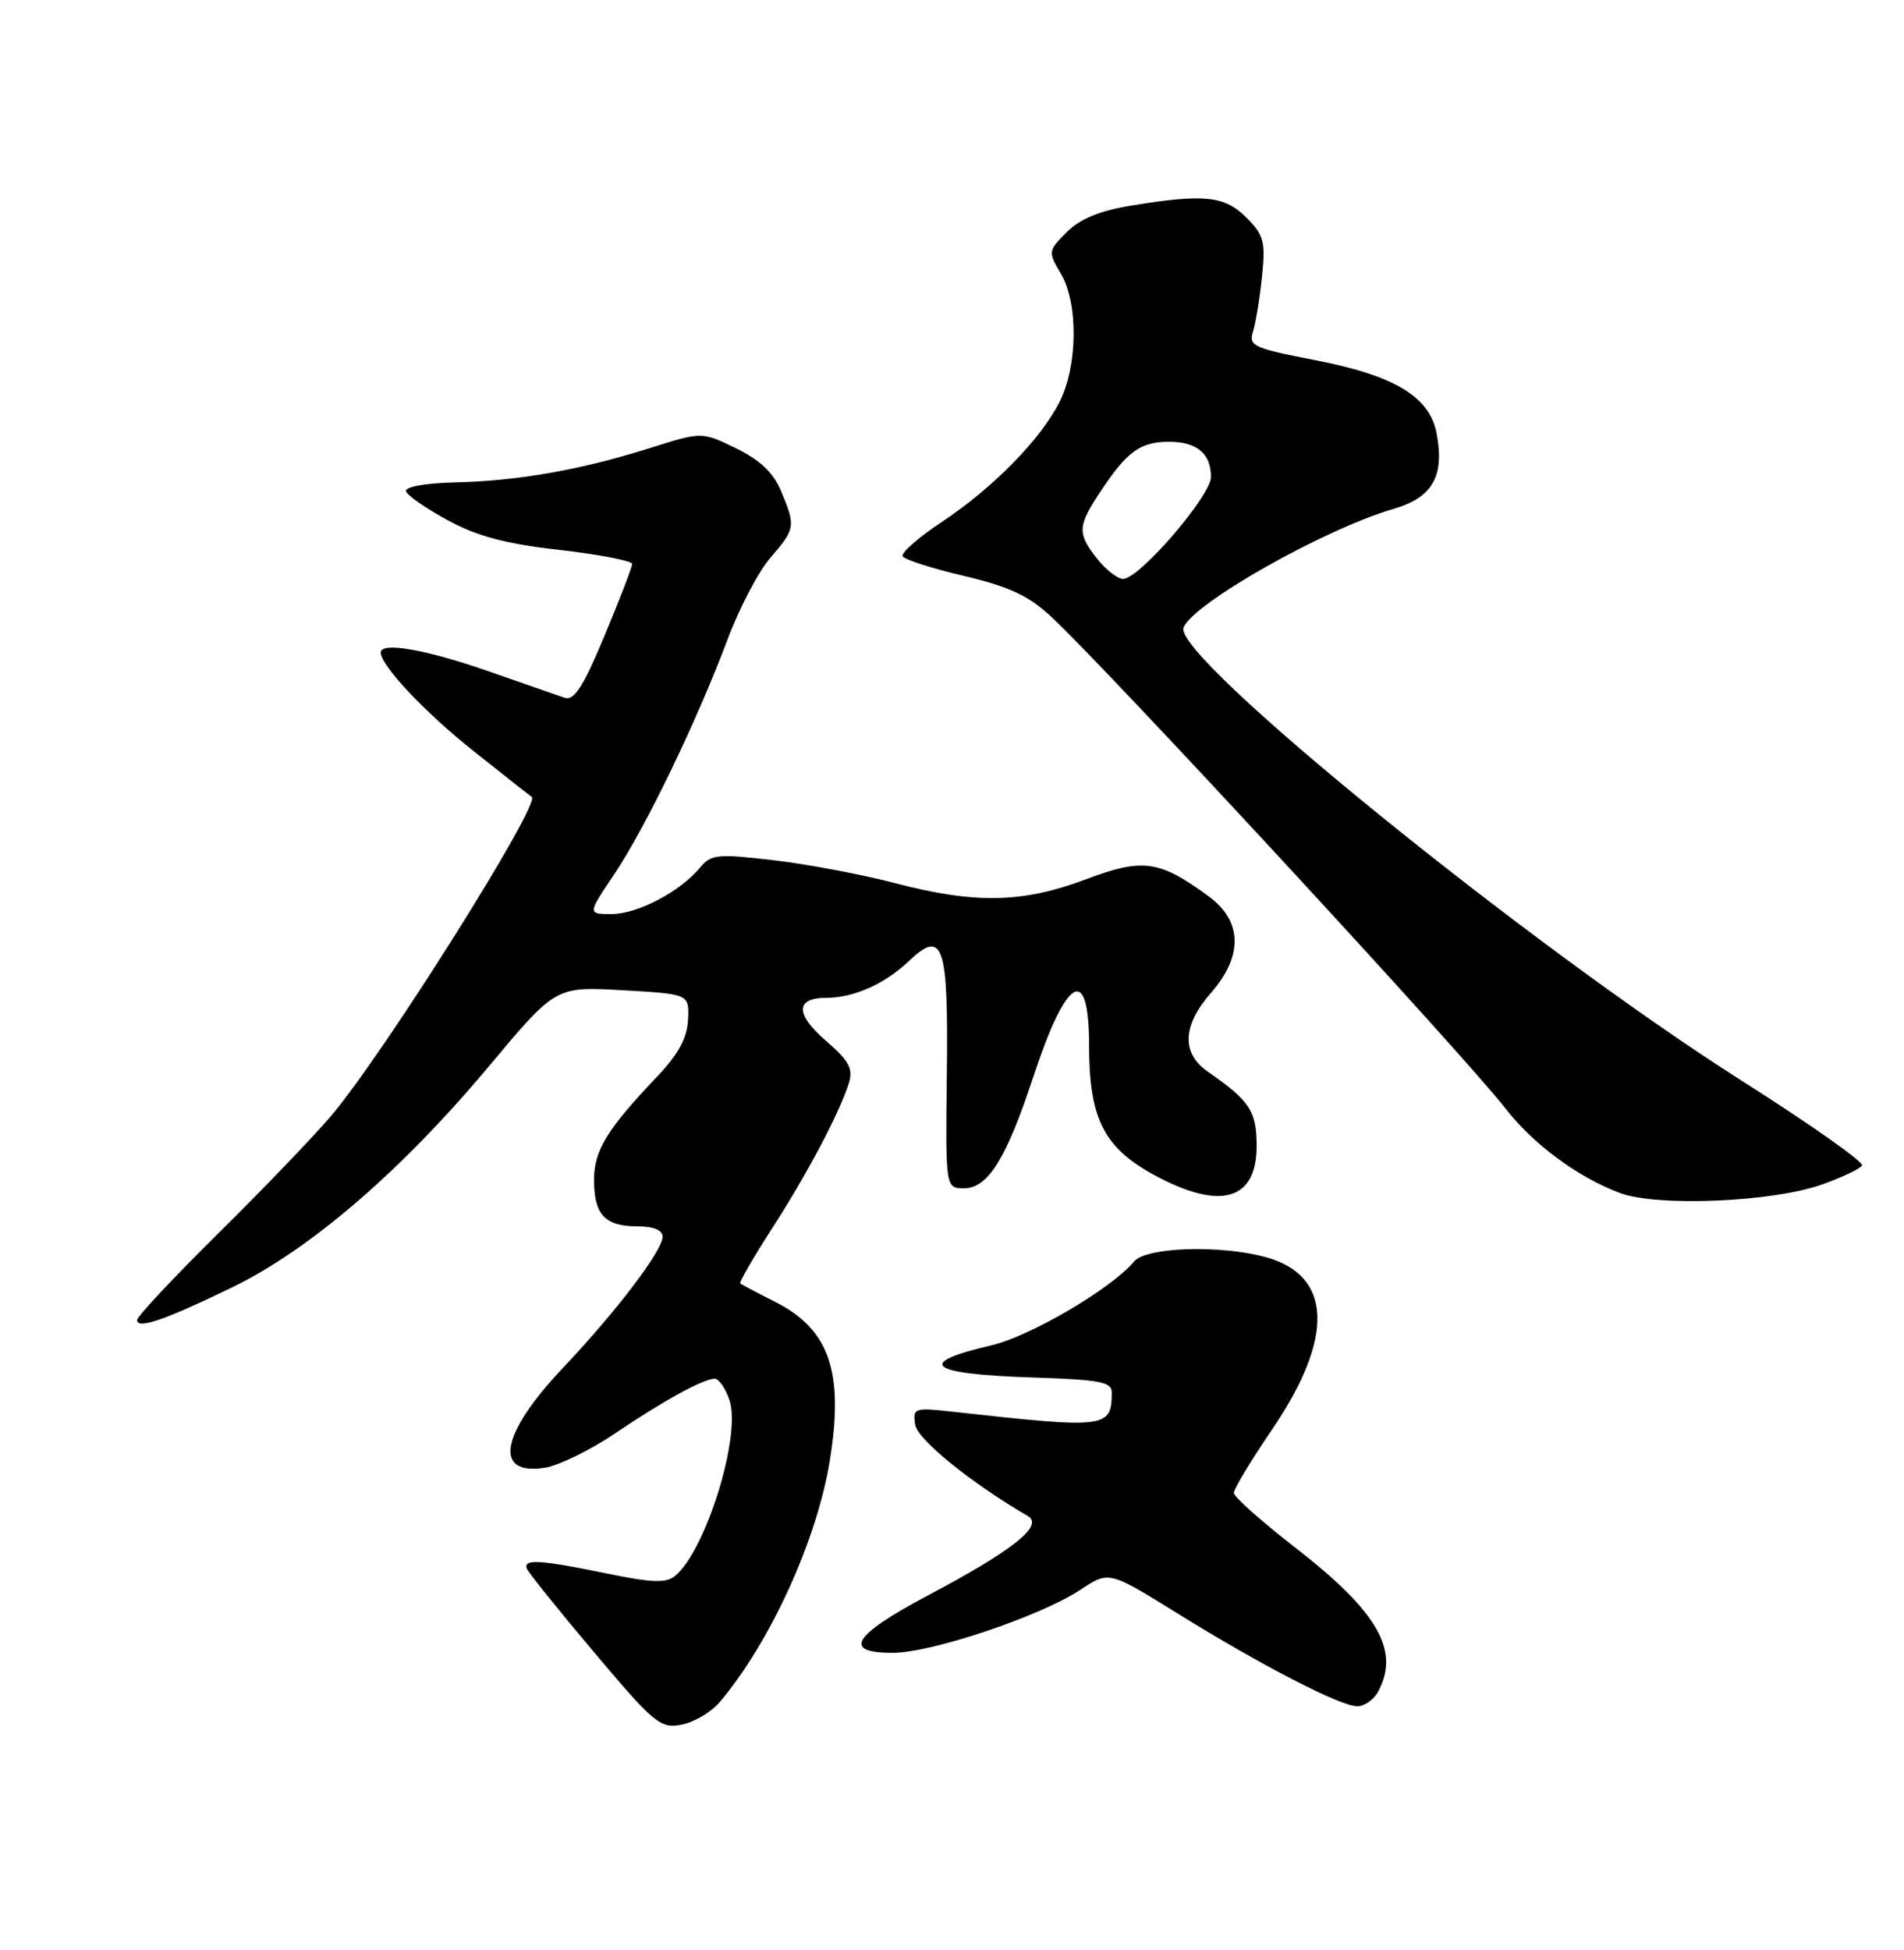 <?xml version="1.0" encoding="UTF-8" standalone="no"?>
<!DOCTYPE svg PUBLIC "-//W3C//DTD SVG 1.1//EN" "http://www.w3.org/Graphics/SVG/1.1/DTD/svg11.dtd" >
<svg xmlns="http://www.w3.org/2000/svg" xmlns:xlink="http://www.w3.org/1999/xlink" version="1.1" viewBox="0 0 250 256">
 <g >
 <path fill="currentColor"
d=" M 94.54 223.41 C 101.19 215.52 107.32 202.03 108.97 191.67 C 110.83 180.06 108.89 174.50 101.74 170.89 C 99.41 169.72 97.36 168.64 97.20 168.49 C 97.03 168.35 98.88 165.14 101.32 161.36 C 106.00 154.10 110.27 146.03 111.46 142.18 C 112.04 140.30 111.48 139.26 108.42 136.61 C 104.40 133.14 104.43 131.00 108.49 131.00 C 112.06 131.00 116.17 129.18 119.26 126.24 C 123.84 121.87 124.53 123.87 124.32 141.06 C 124.15 156.00 124.15 156.00 126.59 156.00 C 129.71 156.00 132.14 152.10 135.63 141.50 C 140.03 128.13 143.00 126.42 143.00 137.25 C 143.00 146.80 144.92 150.64 151.50 154.23 C 160.19 158.97 165.00 157.63 165.00 150.46 C 165.00 145.87 164.12 144.53 158.60 140.70 C 155.10 138.29 155.25 134.62 159.00 130.35 C 163.23 125.53 163.13 120.94 158.75 117.71 C 152.23 112.92 150.07 112.61 142.55 115.45 C 134.24 118.57 128.03 118.69 117.49 115.93 C 113.15 114.80 105.97 113.44 101.55 112.93 C 94.18 112.07 93.37 112.15 91.90 113.92 C 89.29 117.07 83.72 119.99 80.32 120.00 C 77.14 120.00 77.14 120.00 80.64 114.79 C 84.73 108.71 91.51 94.67 95.51 84.00 C 97.05 79.88 99.59 75.02 101.16 73.22 C 104.44 69.42 104.49 69.11 102.56 64.48 C 101.53 62.04 99.81 60.40 96.63 58.85 C 92.15 56.67 92.15 56.67 85.32 58.83 C 76.23 61.69 68.09 63.13 59.82 63.33 C 55.80 63.43 53.13 63.91 53.32 64.50 C 53.49 65.05 55.96 66.77 58.81 68.31 C 62.68 70.41 66.39 71.40 73.50 72.20 C 78.72 72.80 83.00 73.62 83.00 74.04 C 83.00 74.46 81.36 78.71 79.37 83.48 C 76.54 90.24 75.37 92.04 74.12 91.60 C 73.23 91.30 68.67 89.71 64.00 88.08 C 55.91 85.26 50.00 84.23 50.00 85.66 C 50.00 87.39 55.81 93.56 62.30 98.70 C 66.26 101.85 69.64 104.51 69.82 104.61 C 71.12 105.40 50.31 138.47 43.47 146.50 C 41.13 149.25 34.44 156.22 28.60 161.98 C 22.77 167.74 18.00 172.84 18.00 173.30 C 18.00 174.55 21.62 173.31 30.50 169.00 C 40.71 164.04 52.71 153.71 64.18 140.00 C 72.96 129.50 72.96 129.50 81.73 130.00 C 90.50 130.50 90.50 130.50 90.34 133.87 C 90.22 136.29 89.08 138.40 86.25 141.37 C 79.66 148.31 78.00 151.03 78.00 154.93 C 78.00 159.47 79.44 161.00 83.70 161.00 C 85.81 161.00 87.00 161.49 87.00 162.36 C 87.00 164.18 80.95 172.15 73.89 179.61 C 65.70 188.26 64.72 193.79 71.58 192.68 C 73.41 192.38 77.51 190.37 80.70 188.22 C 87.05 183.92 92.37 181.00 93.85 181.00 C 94.38 181.00 95.24 182.25 95.77 183.77 C 97.38 188.37 92.71 203.51 88.65 206.88 C 87.46 207.86 85.63 207.80 79.62 206.56 C 70.96 204.77 68.70 204.63 69.17 205.92 C 69.35 206.42 73.33 211.37 78.00 216.91 C 85.94 226.33 86.70 226.95 89.50 226.42 C 91.15 226.10 93.42 224.75 94.54 223.41 Z  M 180.96 222.07 C 183.85 216.67 180.91 211.58 170.04 203.15 C 165.62 199.72 162.00 196.50 162.00 195.99 C 162.00 195.48 164.31 191.66 167.13 187.51 C 175.22 175.57 174.91 167.46 166.26 165.06 C 160.29 163.40 150.49 163.71 148.91 165.61 C 145.97 169.15 135.29 175.43 130.19 176.61 C 120.05 178.97 121.86 180.39 135.58 180.84 C 144.49 181.13 146.00 181.42 145.98 182.84 C 145.94 187.50 145.29 187.58 125.16 185.34 C 120.04 184.77 119.84 184.84 120.16 187.02 C 120.45 188.97 127.42 194.63 134.97 199.04 C 137.10 200.29 132.97 203.56 121.75 209.50 C 111.96 214.69 110.56 217.01 117.25 216.99 C 122.35 216.97 136.64 212.17 141.86 208.71 C 145.60 206.23 145.60 206.23 154.49 211.74 C 165.60 218.64 175.97 223.99 178.21 224.00 C 179.16 224.00 180.40 223.13 180.96 222.07 Z  M 239.25 155.50 C 241.86 154.57 244.22 153.45 244.49 153.01 C 244.76 152.57 237.68 147.58 228.74 141.91 C 200.81 124.19 153.95 86.17 155.40 82.40 C 156.62 79.22 173.90 69.45 182.98 66.81 C 188.10 65.32 189.70 62.51 188.63 56.90 C 187.71 52.06 183.10 49.29 172.58 47.26 C 164.60 45.72 163.93 45.41 164.52 43.54 C 164.88 42.42 165.41 39.17 165.70 36.32 C 166.18 31.72 165.95 30.86 163.66 28.57 C 160.80 25.70 158.10 25.42 148.54 26.99 C 144.39 27.67 141.82 28.73 140.07 30.47 C 137.62 32.93 137.60 33.05 139.28 35.90 C 141.61 39.84 141.52 48.07 139.09 52.83 C 136.56 57.78 130.36 64.08 123.55 68.60 C 120.52 70.61 118.26 72.61 118.53 73.04 C 118.80 73.48 122.43 74.64 126.61 75.62 C 132.52 77.02 135.06 78.20 138.02 80.96 C 145.41 87.83 192.13 138.39 197.72 145.58 C 201.37 150.26 207.21 154.57 212.70 156.62 C 217.61 158.46 232.71 157.82 239.25 155.50 Z  M 144.07 73.37 C 141.41 69.98 141.46 69.09 144.59 64.39 C 148.00 59.26 149.75 58.00 153.49 58.00 C 157.16 58.00 159.00 59.55 159.00 62.62 C 159.00 65.09 149.60 76.00 147.47 76.00 C 146.74 76.00 145.21 74.81 144.07 73.37 Z "/>
</g>
</svg>